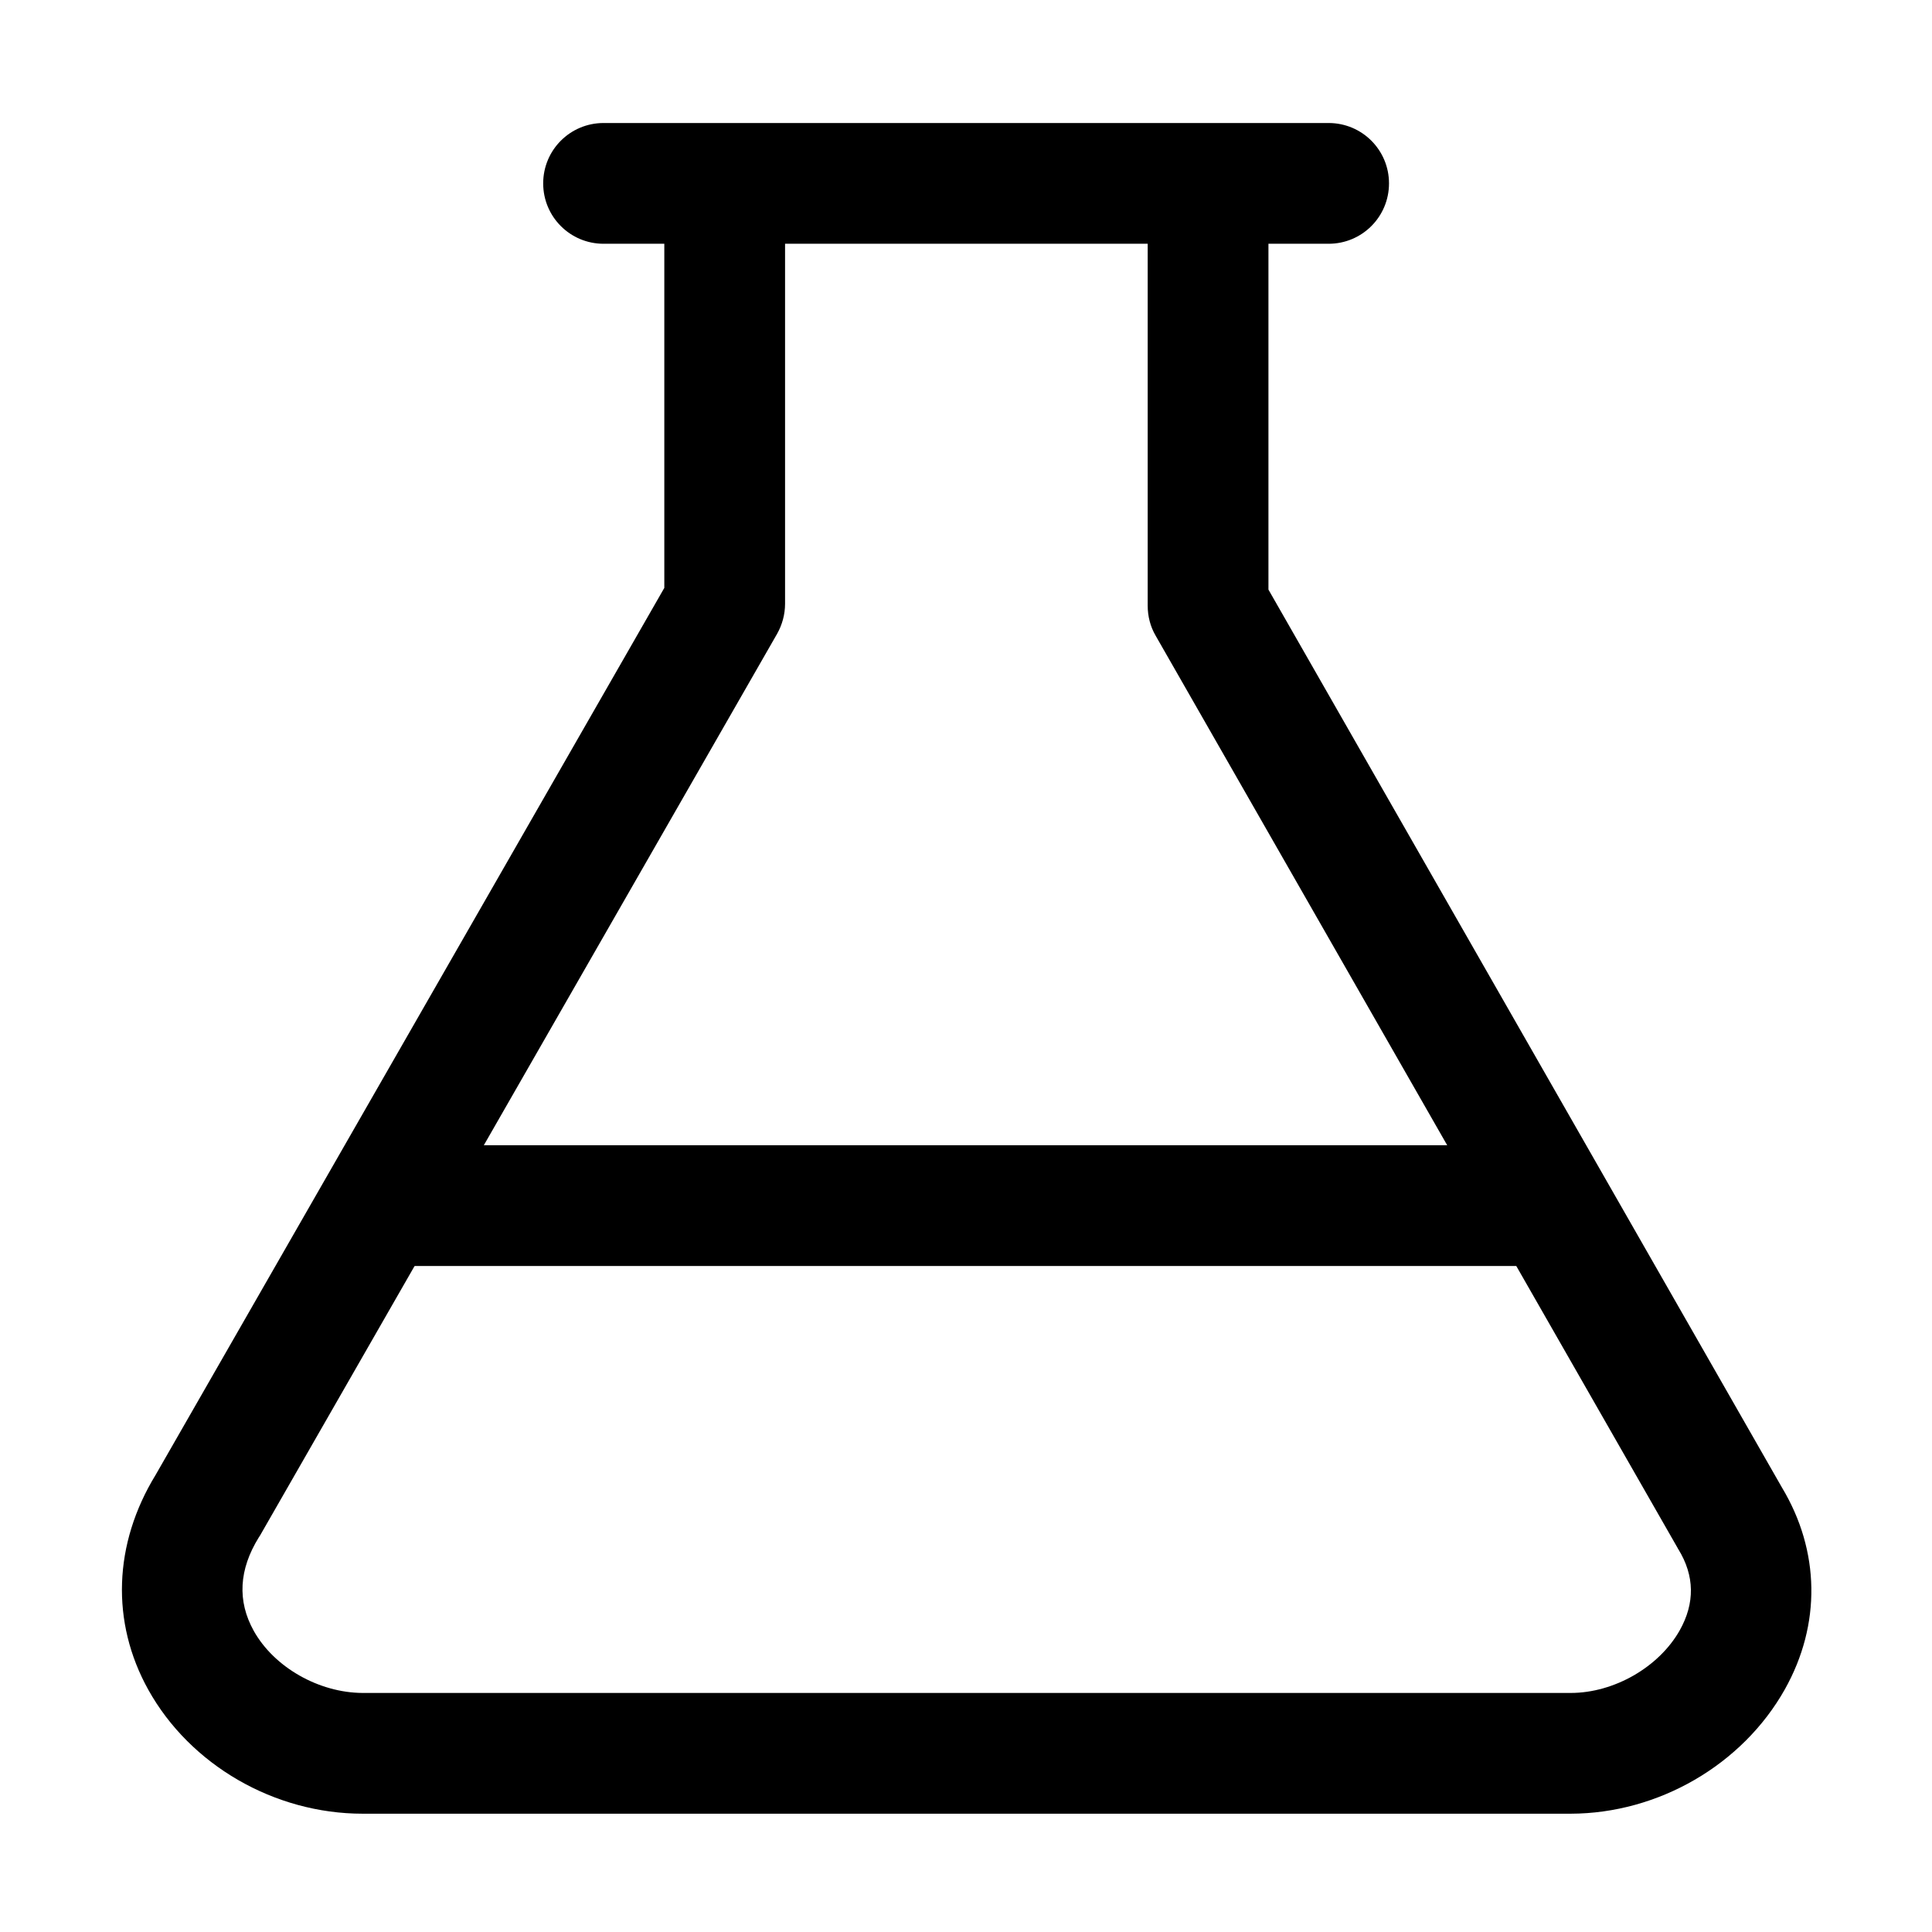 <?xml version="1.0" standalone="no"?><!DOCTYPE svg PUBLIC "-//W3C//DTD SVG 1.1//EN" "http://www.w3.org/Graphics/SVG/1.1/DTD/svg11.dtd"><svg t="1621422715718" class="icon" viewBox="0 0 1024 1024" version="1.1" xmlns="http://www.w3.org/2000/svg" p-id="7331" xmlns:xlink="http://www.w3.org/1999/xlink" width="200" height="200"><defs><style type="text/css"></style></defs><path d="M704.2 129.2H319.9c-17.7 0-32-14.3-32-32s14.3-32 32-32h384.3c17.7 0 32 14.3 32 32s-14.3 32-32 32zM805.3 671H218.9c-17.7 0-32-14.3-32-32s14.3-32 32-32h586.4c17.7 0 32 14.3 32 32s-14.4 32-32 32z" p-id="7332"></path><path d="M832.5 961.3H192.2c-46.8 0-91.4-25.8-113.6-65.7-19.9-35.8-18.5-77.3 3.9-113.9l269.6-470.1V109.2c0-17.7 14.3-32 32-32s32 14.3 32 32V320c0 5.6-1.5 11.1-4.2 15.9l-274.1 478-0.6 0.9c-10.6 17.1-11.5 33.8-2.7 49.6 10.8 19.3 34.5 32.8 57.7 32.9h640.3c23 0 46.8-13.7 57.8-33.2 8.1-14.4 7.9-28.9-0.7-42.9-0.2-0.2-0.3-0.5-0.4-0.7L612.5 336.9c-2.8-4.8-4.2-10.3-4.2-15.9V109.2c0-17.7 14.3-32 32-32s32 14.3 32 32v203.3l272.1 475.8c20.3 33.7 20.9 72.7 1.6 107.1-22.5 40-67 65.8-113.5 65.9z" p-id="7333"></path></svg>
